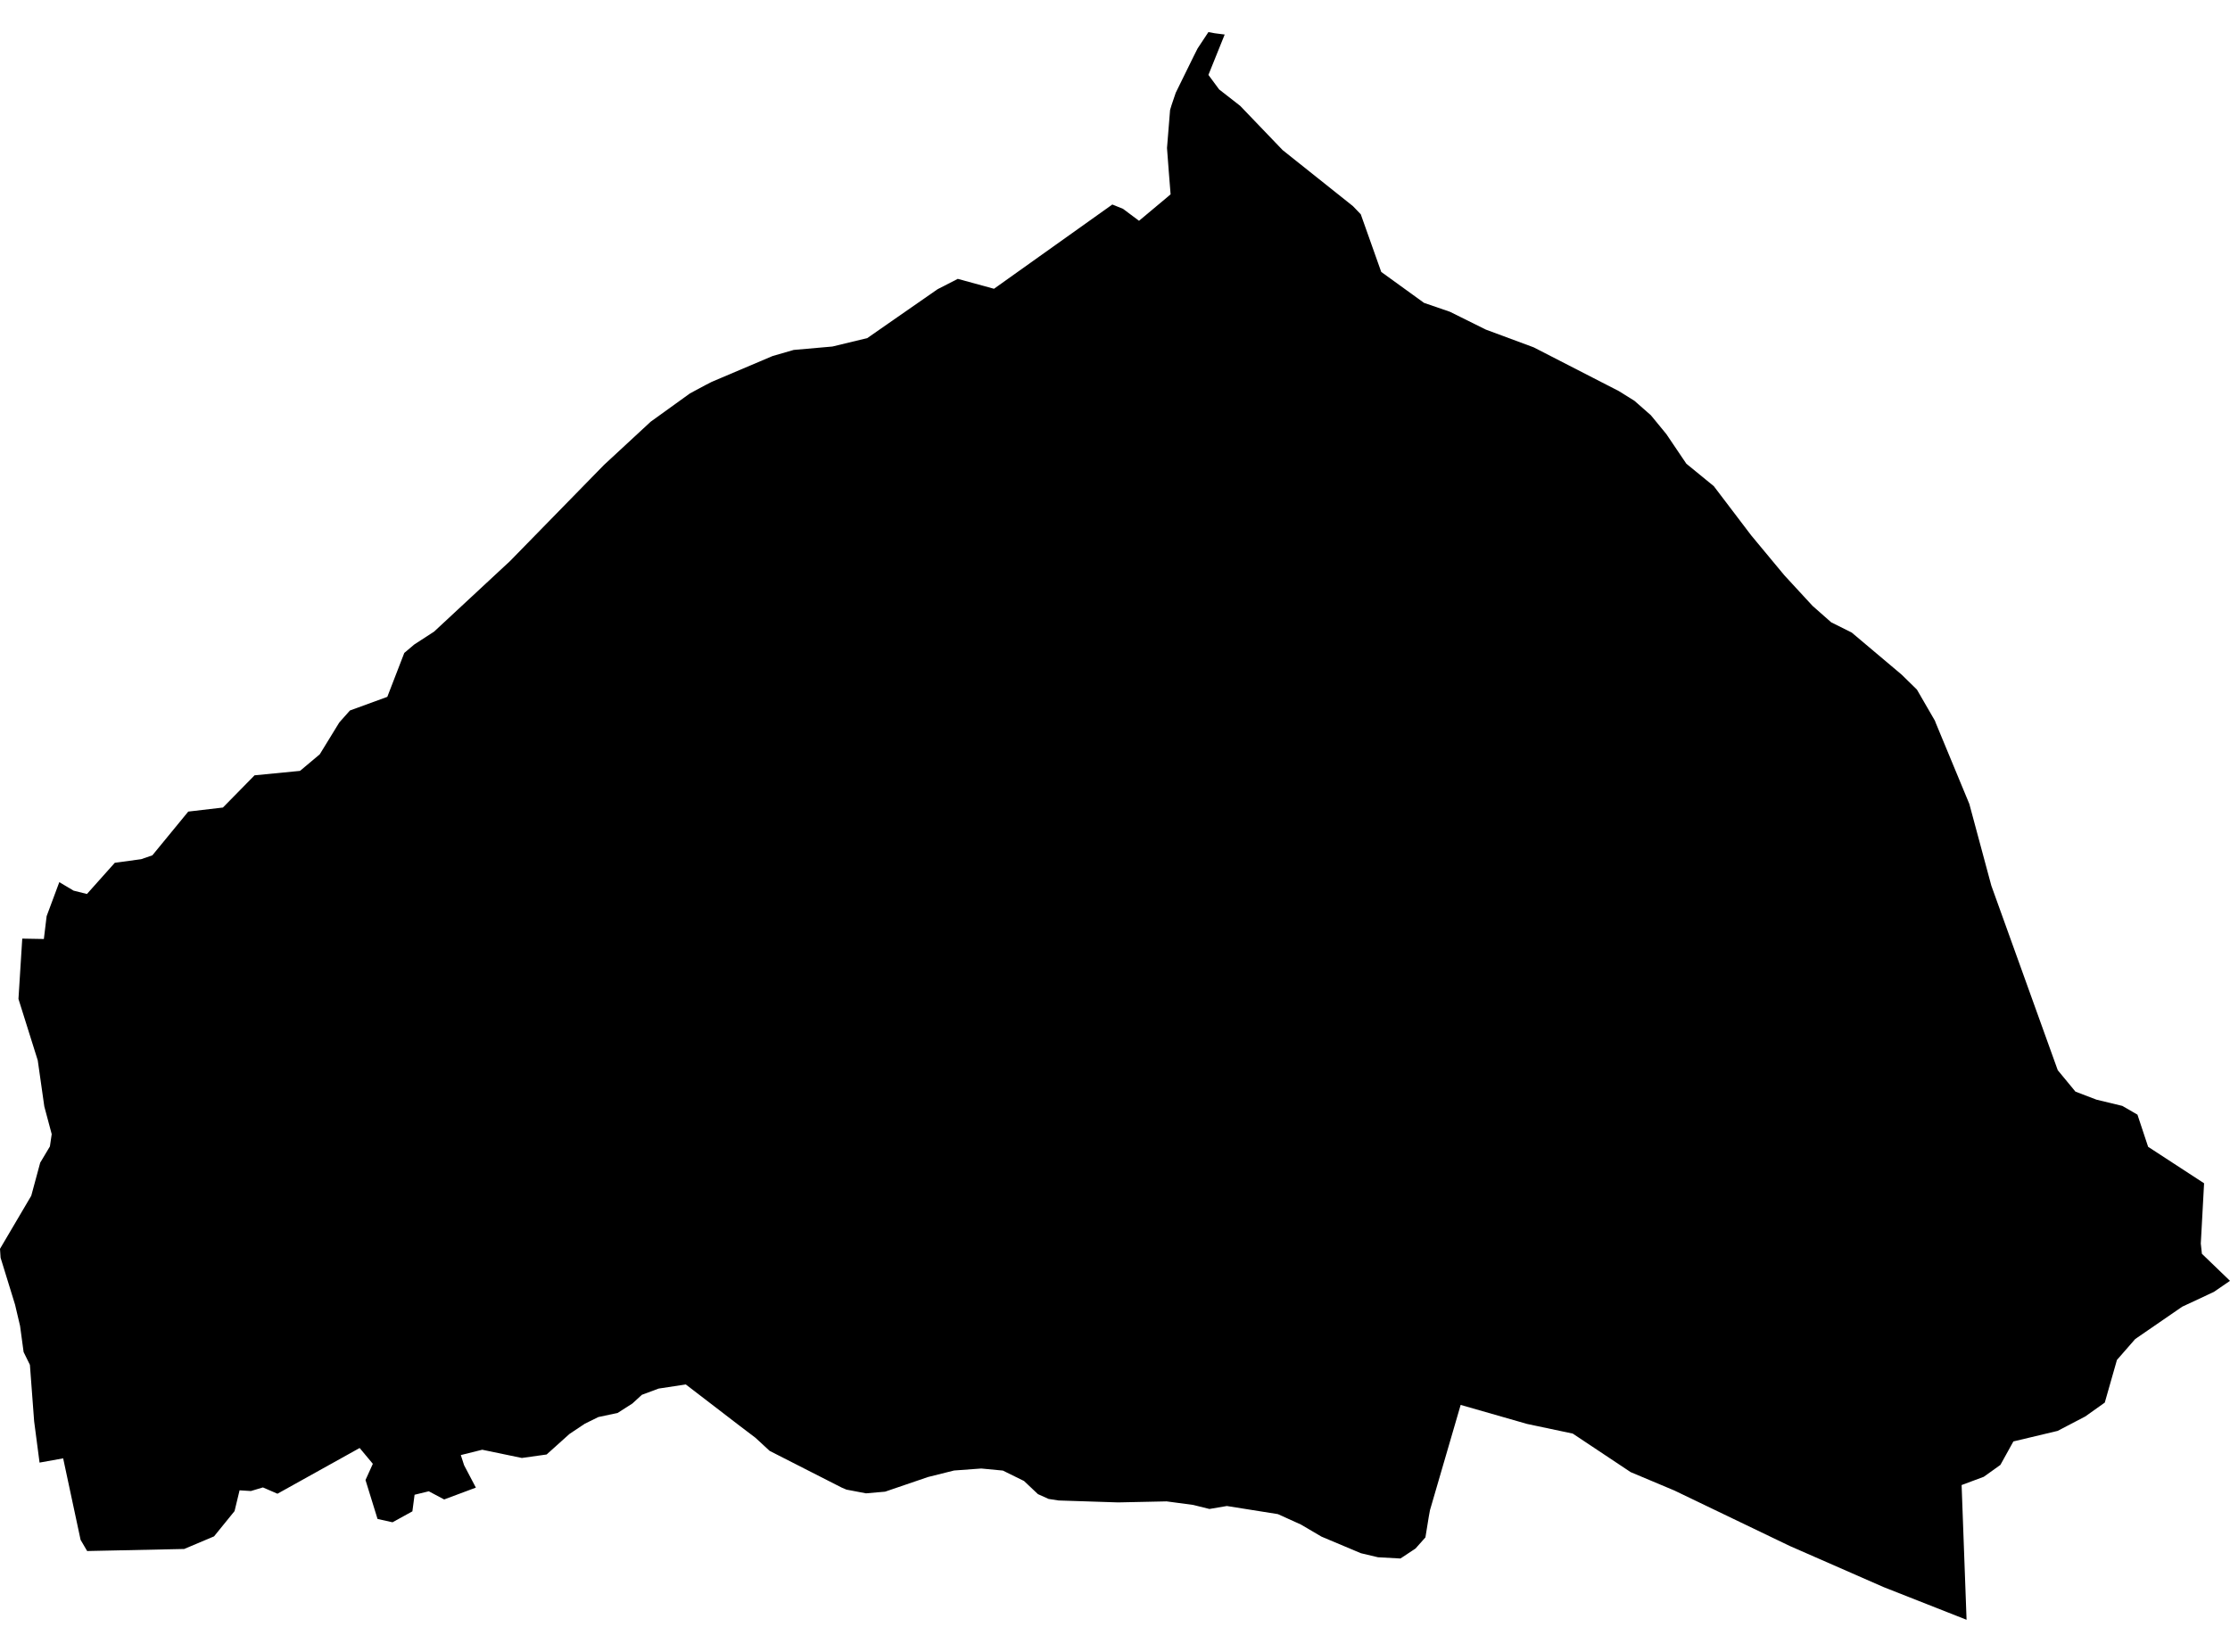 <?xml version='1.0'?>
<svg  baseProfile = 'tiny' width = '540' height = '400' stroke-linecap = 'round' stroke-linejoin = 'round' version='1.1' xmlns='http://www.w3.org/2000/svg'>
<path id='3713101001' title='3713101001'  d='M 482.205 214.453 498.293 259.15 502.575 264.337 507.668 266.283 513.929 267.794 517.589 269.912 520.174 277.699 533.724 286.53 532.929 301.122 533.194 303.599 540 310.155 536.091 312.834 528.428 316.416 517.044 324.25 512.621 329.312 509.677 339.637 504.943 343.001 498.261 346.49 487.547 349.044 484.401 354.728 480.367 357.61 475.009 359.603 476.209 392.231 456.165 384.335 433.38 374.352 405.456 360.927 394.865 356.473 380.848 347.144 369.791 344.808 353.703 340.198 346.274 365.677 345.994 367.203 345.168 372.28 342.77 374.975 339.126 377.389 333.69 377.093 329.547 376.112 320.001 372.094 315.017 369.166 309.441 366.643 297.091 364.68 292.871 365.397 288.915 364.416 282.498 363.559 270.74 363.808 256.349 363.341 253.92 362.967 251.334 361.799 247.97 358.622 242.847 356.099 237.614 355.601 231.026 356.083 224.734 357.656 214.33 361.207 209.705 361.612 204.97 360.709 203.834 360.226 186.375 351.333 182.933 348.156 179.195 345.322 166.066 335.245 159.494 336.242 155.429 337.753 153.14 339.855 149.558 342.145 144.886 343.141 141.6 344.761 137.893 347.237 132.364 352.205 126.368 353.046 116.774 351.053 111.588 352.346 112.383 354.806 115.233 360.226 107.555 363.092 103.832 361.114 100.391 361.955 99.861 365.973 95.049 368.621 91.42 367.811 88.507 358.388 90.283 354.464 87.09 350.632 67.187 361.706 63.667 360.179 60.754 361.052 58.013 360.88 56.799 365.911 51.831 372.031 44.604 375.084 21.103 375.582 19.514 372.872 15.294 353.14 9.578 354.168 8.27 344.185 7.242 330.495 5.716 327.396 4.859 321.073 3.644 315.918 0.14 304.549 0 302.4 7.569 289.551 9.734 281.546 12.085 277.606 12.522 274.631 10.731 267.934 9.142 256.768 4.47 241.894 5.389 227.286 10.622 227.379 11.291 221.85 14.359 213.612 17.817 215.668 21.056 216.477 27.8 208.924 34.185 208.052 36.895 207.117 45.585 196.527 53.98 195.546 61.642 187.743 72.653 186.669 77.434 182.65 82.029 175.159 82.216 174.879 84.739 172.045 93.787 168.743 97.899 158.106 100.313 156.066 105.109 152.951 122.007 137.252 123.409 135.959 146.256 112.583 157.563 102.117 167.094 95.249 170.754 93.286 172.358 92.461 187.076 86.216 192.2 84.736 201.575 83.911 210.016 81.871 217.243 76.84 227.039 70.034 231.929 67.527 240.697 69.925 269.354 49.523 271.939 50.567 275.817 53.464 282.763 47.654 283.464 47.047 283.028 41.612 282.592 35.849 283.339 26.629 283.697 25.446 284.71 22.456 289.133 13.454 290.005 11.725 292.621 7.769 294.132 8.049 296.562 8.361 292.621 18.141 295.222 21.661 300.315 25.633 310.594 36.348 327.616 49.913 329.516 51.891 334.469 65.845 344.826 73.336 351.118 75.501 359.808 79.815 371.395 84.113 391.984 94.688 395.784 97.055 399.755 100.544 403.493 105.092 408.352 112.287 415.002 117.722 424.067 129.652 432.087 139.308 438.909 146.706 443.425 150.692 448.393 153.169 460.479 163.354 464.185 166.983 468.546 174.521 468.764 175.097 476.878 194.674 482.205 214.453 Z' />
</svg>